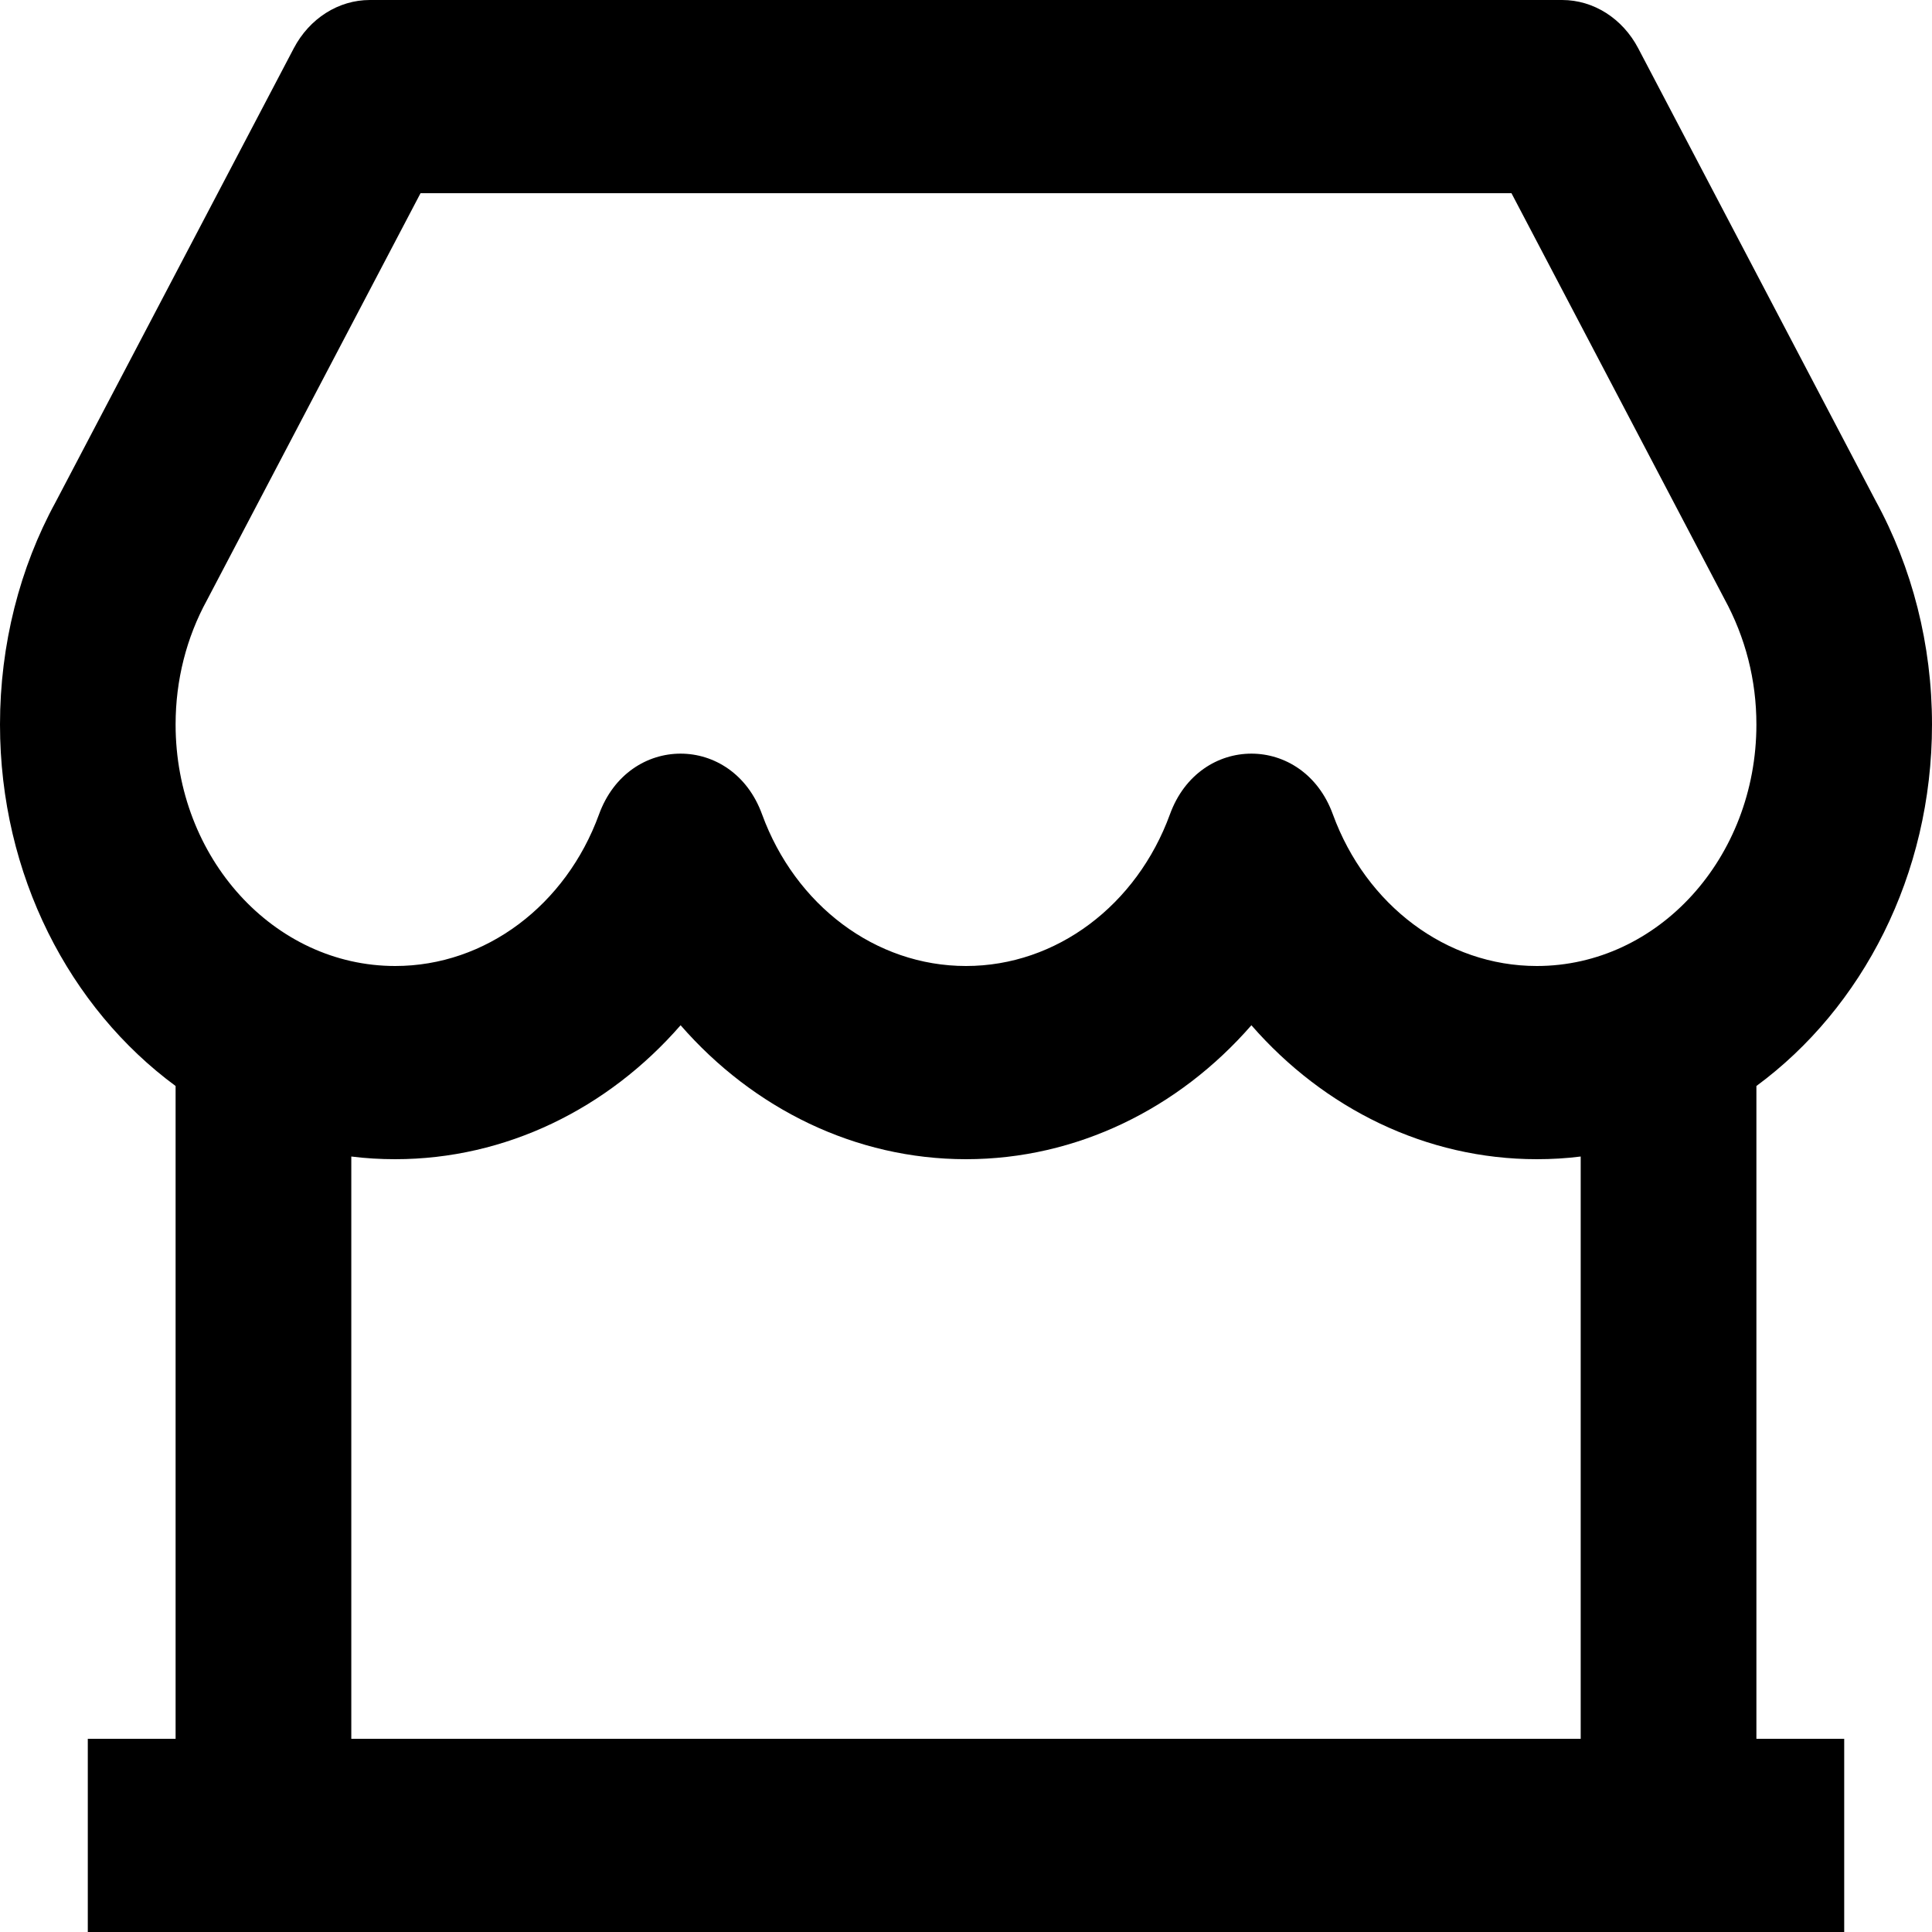 <svg width="18" height="18" viewBox="0 0 18 18" fill="none" xmlns="http://www.w3.org/2000/svg">
<g clip-path="url(#clip0_15_717)">
<path d="M16.364 10.118V16.2H17.182V18H0.818V16.2H1.636V10.118C0.65 9.392 0 8.154 0 6.75C0 6.006 0.184 5.289 0.518 4.678L2.737 0.45C2.883 0.172 3.153 0 3.446 0H14.554C14.847 0 15.117 0.172 15.263 0.45L17.474 4.664C17.816 5.289 18 6.006 18 6.75C18 8.154 17.35 9.392 16.364 10.118ZM14.727 10.775C14.593 10.792 14.457 10.8 14.318 10.8C13.288 10.8 12.337 10.33 11.659 9.552C10.981 10.33 10.03 10.8 9 10.8C7.97 10.8 7.019 10.33 6.341 9.552C5.663 10.33 4.712 10.8 3.682 10.8C3.544 10.8 3.407 10.792 3.273 10.775V16.2H14.727V10.775ZM3.918 1.8L1.928 5.592C1.738 5.939 1.636 6.335 1.636 6.75C1.636 7.993 2.552 9 3.682 9C4.525 9 5.273 8.433 5.581 7.587C5.856 6.833 6.826 6.833 7.1 7.587C7.409 8.433 8.156 9 9 9C9.844 9 10.591 8.433 10.9 7.587C11.174 6.833 12.144 6.833 12.418 7.587C12.727 8.433 13.475 9 14.318 9C15.448 9 16.364 7.993 16.364 6.75C16.364 6.335 16.262 5.939 16.065 5.578L14.082 1.8H3.918Z" fill="currentColor"/>
</g>
</svg>
